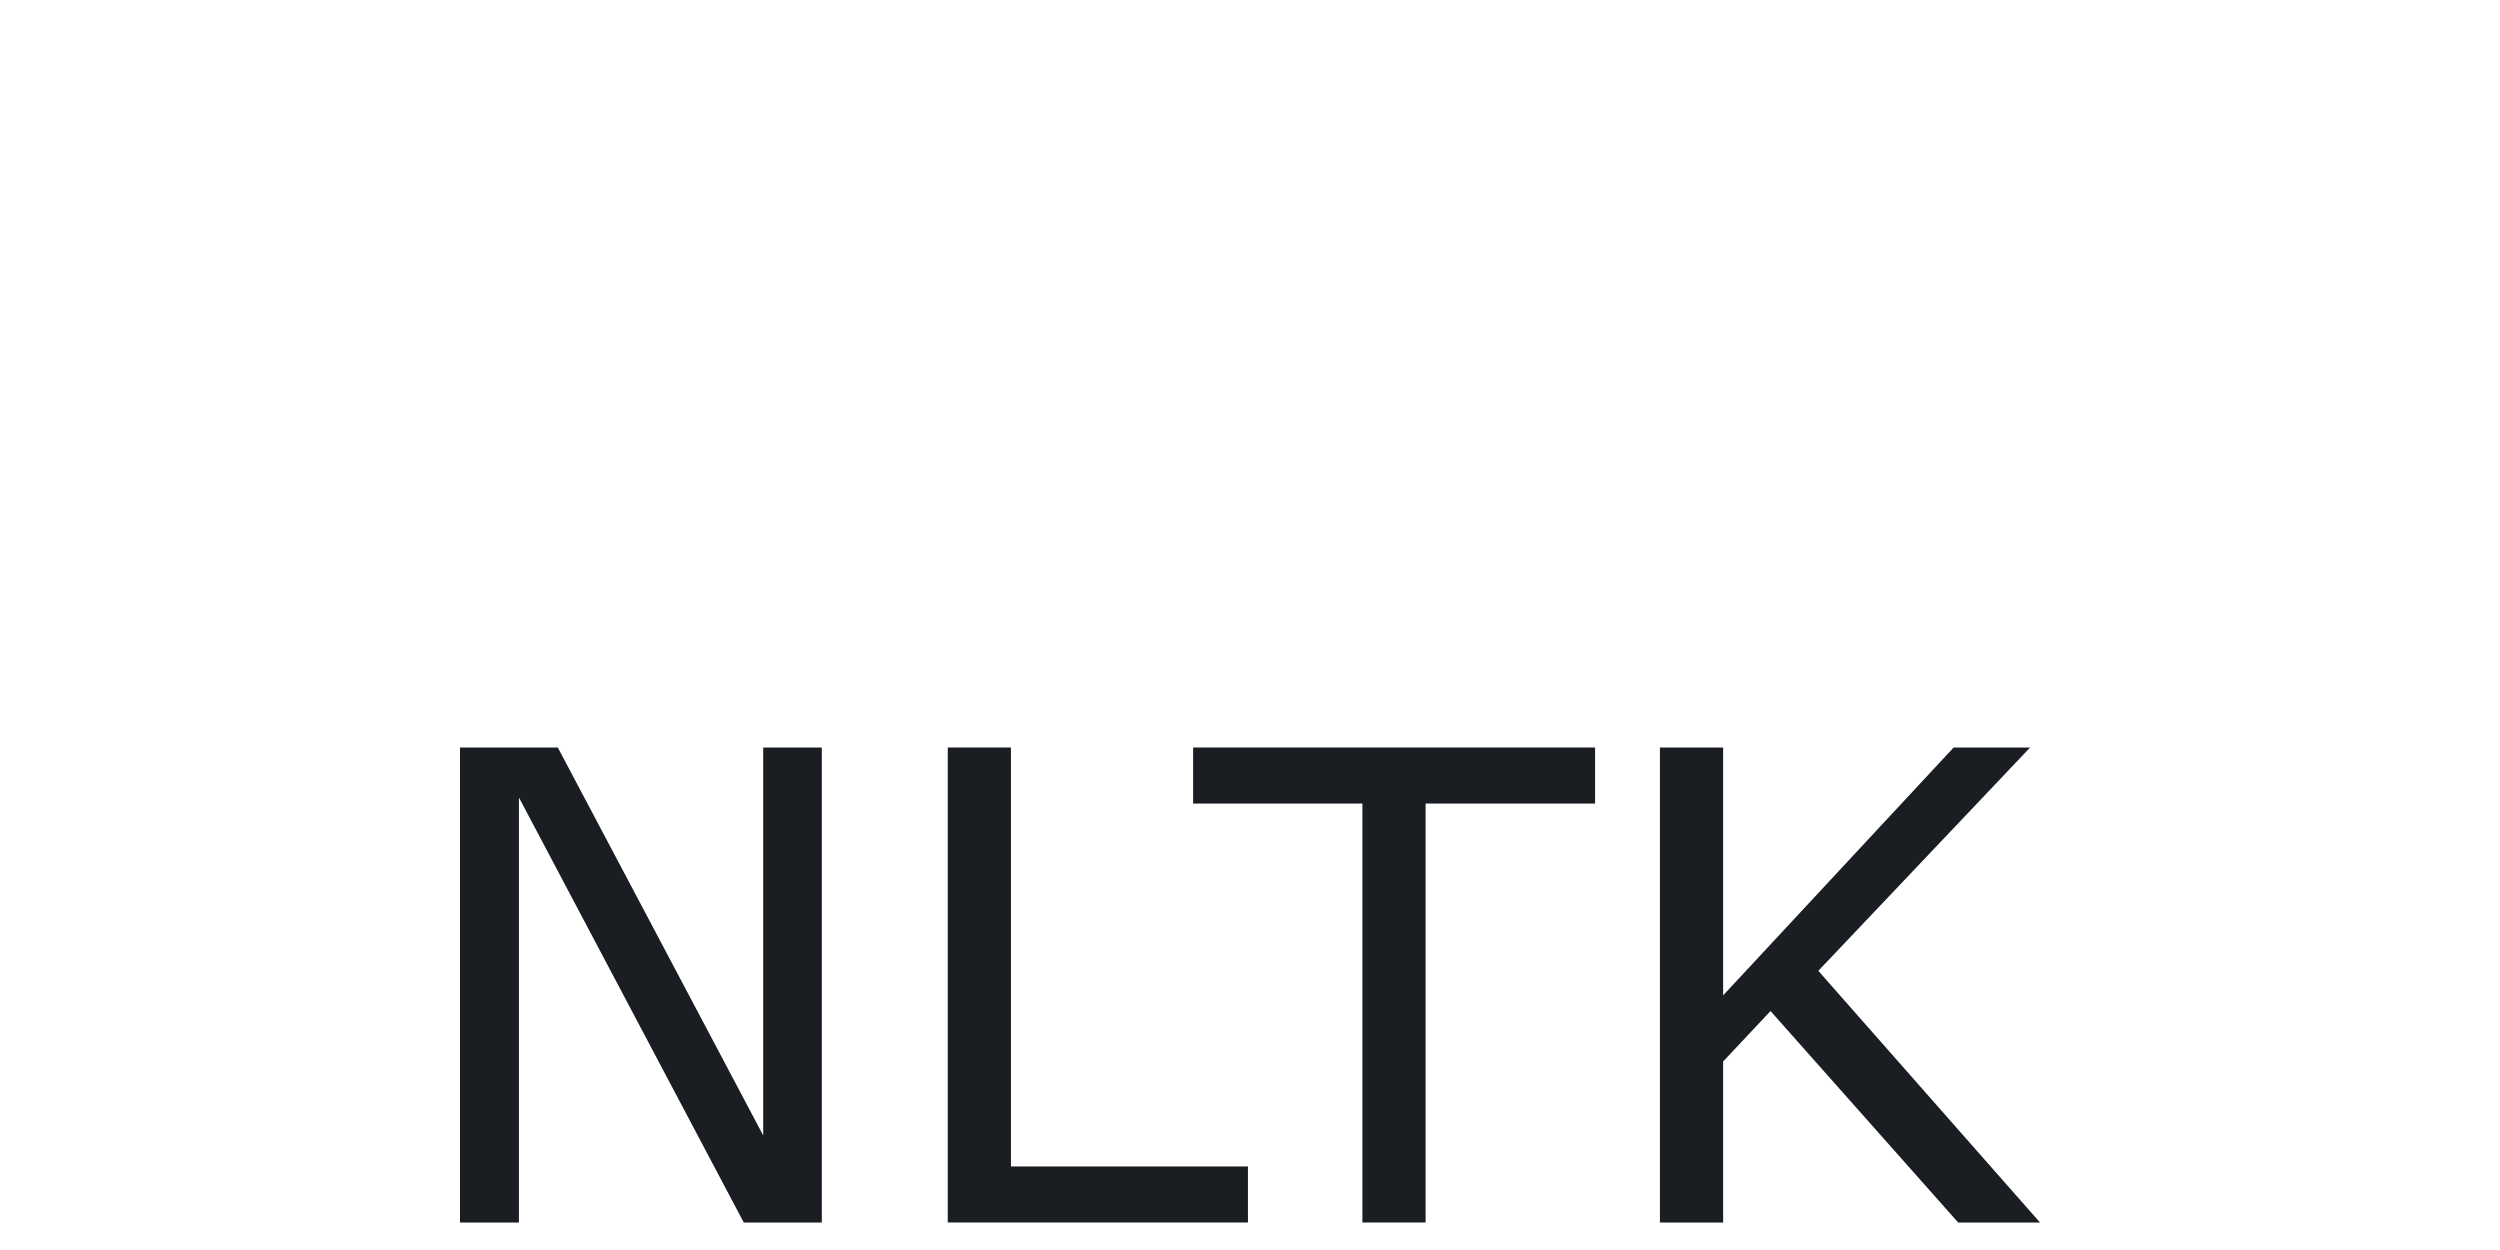 <svg width="1000" height="500" viewBox="0 0 1000 500" fill="none" xmlns="http://www.w3.org/2000/svg">
<path d="M328.728 489H297.507L207.574 319.013V489H184V299H223.121L305.281 454.167V299H328.728V489Z" fill="#1A1E22"/>
<path d="M499.178 489H379.098V299H404.378V466.58H499.178V489Z" fill="#1A1E22"/>
<path d="M638.029 321.42H570.247V489H544.967V321.42H477.248V299H638.029V321.42Z" fill="#1A1E22"/>
<path d="M816 489H783.263L708.213 404.418L689.253 424.59V489H663.973V299H689.253V398.148L781.461 299H812.05L727.331 388.332L816 489Z" fill="#1A1E22"/>
</svg>
